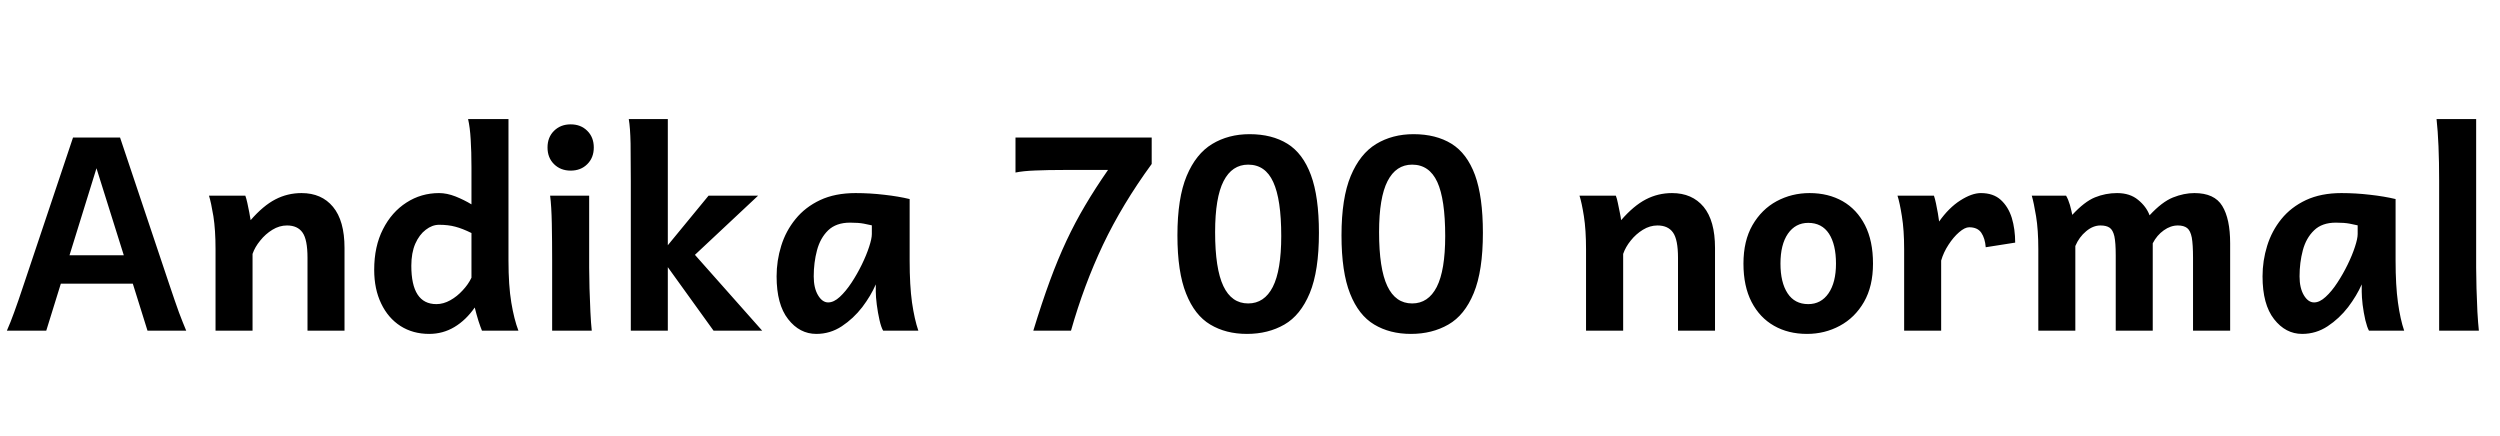 <svg xmlns="http://www.w3.org/2000/svg" xmlns:xlink="http://www.w3.org/1999/xlink" width="221.543" height="38.672"><path fill="black" d="M5.39 25.14L4.10 29.30L0.61 29.30Q0.93 28.58 1.25 27.69Q1.58 26.80 2.13 25.14L2.13 25.14L6.47 12.19L10.64 12.19L14.98 25.14Q15.53 26.78 15.86 27.69Q16.20 28.59 16.50 29.30L16.50 29.30L13.07 29.30L11.77 25.14L5.39 25.14ZM6.16 22.62L10.97 22.62L8.55 14.91L6.16 22.62ZM30.53 29.30L30.53 29.30L27.25 29.30Q27.25 29.30 27.25 28.79Q27.25 28.29 27.25 27.49Q27.25 26.70 27.25 25.80Q27.25 24.91 27.25 24.12Q27.25 23.33 27.25 22.85L27.25 22.85Q27.25 21.23 26.81 20.61Q26.37 19.98 25.43 19.98L25.43 19.98Q24.76 19.98 24.14 20.36Q23.52 20.74 23.06 21.32Q22.59 21.89 22.38 22.50L22.38 22.50L22.38 29.30L19.10 29.30Q19.10 29.30 19.10 28.78Q19.10 28.25 19.10 27.42Q19.10 26.59 19.10 25.61Q19.10 24.63 19.10 23.70Q19.10 22.77 19.10 22.09L19.10 22.09Q19.10 20.37 18.91 19.16Q18.71 17.95 18.52 17.34L18.52 17.34L21.74 17.34Q21.83 17.58 21.92 17.99Q22.01 18.40 22.09 18.82Q22.17 19.24 22.21 19.51L22.21 19.51Q23.32 18.23 24.40 17.67Q25.48 17.11 26.72 17.11L26.72 17.11Q28.50 17.11 29.51 18.33Q30.53 19.56 30.53 21.97L30.53 21.97Q30.53 22.56 30.53 23.47Q30.53 24.38 30.53 25.38Q30.53 26.39 30.53 27.28Q30.53 28.17 30.53 28.73Q30.53 29.30 30.53 29.30ZM41.48 10.55L45.06 10.55L45.06 23.09Q45.06 25.30 45.31 26.81Q45.56 28.31 45.94 29.30L45.94 29.30L42.71 29.30Q42.59 29.02 42.40 28.44Q42.22 27.86 42.07 27.25L42.07 27.25Q41.29 28.37 40.27 28.98Q39.25 29.59 38.03 29.59L38.03 29.59Q36.59 29.59 35.49 28.89Q34.39 28.18 33.78 26.90Q33.16 25.62 33.16 23.91L33.16 23.91Q33.16 21.83 33.94 20.31Q34.71 18.79 36.02 17.95Q37.32 17.11 38.91 17.11L38.91 17.11Q39.60 17.11 40.37 17.41Q41.14 17.72 41.78 18.11L41.78 18.11L41.78 14.82Q41.78 13.42 41.71 12.35Q41.65 11.29 41.48 10.55L41.48 10.55ZM41.78 24.61L41.78 24.61L41.78 20.65Q40.97 20.25 40.35 20.09Q39.73 19.92 38.91 19.92L38.91 19.92Q38.30 19.92 37.73 20.36Q37.16 20.79 36.80 21.60Q36.45 22.41 36.45 23.55L36.45 23.55Q36.45 26.95 38.67 26.95L38.67 26.95Q39.29 26.95 39.90 26.61Q40.51 26.27 41.00 25.73Q41.50 25.20 41.78 24.61ZM48.75 17.34L48.75 17.34L52.21 17.34Q52.21 18.22 52.21 19.22Q52.21 20.21 52.21 21.15Q52.21 22.08 52.21 22.77Q52.21 23.46 52.21 23.73L52.21 23.73Q52.21 24.48 52.24 25.55Q52.27 26.63 52.32 27.64Q52.37 28.66 52.44 29.30L52.44 29.30L48.93 29.30Q48.93 28.45 48.93 27.32Q48.93 26.18 48.93 25.05Q48.93 23.92 48.93 23.09L48.93 23.09Q48.93 21.38 48.90 19.82Q48.87 18.27 48.75 17.34ZM48.52 13.07L48.52 13.07Q48.52 12.16 49.10 11.59Q49.68 11.02 50.57 11.02L50.57 11.02Q51.47 11.02 52.04 11.59Q52.62 12.16 52.62 13.07L52.62 13.07Q52.62 13.98 52.04 14.55Q51.47 15.12 50.57 15.12L50.57 15.12Q49.68 15.12 49.10 14.55Q48.52 13.98 48.52 13.07ZM59.18 10.55L59.18 29.30L55.90 29.30Q55.90 27.88 55.90 26.28Q55.90 24.68 55.90 23.09Q55.90 21.49 55.90 20.08Q55.90 18.67 55.90 17.61Q55.90 16.56 55.90 16.05L55.90 16.05Q55.90 14.17 55.88 12.73Q55.85 11.30 55.72 10.55L55.72 10.55L59.18 10.55ZM58.45 22.62L62.79 17.34L67.18 17.34L61.02 23.11L58.45 22.62ZM63.23 29.30L58.42 22.62L60.64 21.52L67.54 29.30L63.23 29.30ZM81.38 29.30L81.38 29.30L78.26 29.30Q78.09 29.02 77.94 28.37Q77.79 27.71 77.70 27.01Q77.61 26.30 77.61 25.86L77.61 25.86L77.61 25.20Q77.18 26.20 76.41 27.22Q75.63 28.23 74.60 28.91Q73.57 29.59 72.34 29.59L72.34 29.59Q70.86 29.59 69.84 28.28Q68.82 26.98 68.82 24.49L68.82 24.49Q68.82 23.10 69.23 21.78Q69.64 20.46 70.50 19.41Q71.36 18.35 72.68 17.73Q74.00 17.11 75.82 17.11L75.82 17.11Q77.10 17.11 78.36 17.26Q79.62 17.40 80.61 17.64L80.61 17.64L80.61 23.09Q80.61 25.30 80.82 26.81Q81.04 28.31 81.38 29.30ZM77.26 20.74L77.26 20.74L77.26 19.97Q77.02 19.91 76.55 19.82Q76.08 19.73 75.33 19.73L75.33 19.73Q74.10 19.73 73.39 20.41Q72.69 21.09 72.40 22.18Q72.11 23.27 72.11 24.49L72.11 24.49Q72.11 25.52 72.49 26.16Q72.87 26.80 73.39 26.80L73.39 26.80Q73.89 26.80 74.42 26.31Q74.95 25.82 75.46 25.05Q75.96 24.29 76.37 23.45Q76.78 22.61 77.02 21.87Q77.26 21.14 77.26 20.74ZM94.91 29.30L94.91 29.30L91.57 29.30Q92.33 26.81 93.04 24.88Q93.75 22.95 94.51 21.33Q95.27 19.71 96.16 18.21Q97.05 16.70 98.19 15.06L98.19 15.06L94.44 15.06Q92.79 15.06 91.72 15.11Q90.66 15.15 89.99 15.29L89.99 15.29L89.99 12.19L102.06 12.19L102.06 14.53Q99.46 18.09 97.75 21.68Q96.05 25.27 94.91 29.30ZM113.54 20.92L113.54 20.92Q113.54 17.66 112.83 16.13Q112.13 14.59 110.61 14.59L110.61 14.59Q109.18 14.59 108.43 16.05Q107.68 17.51 107.68 20.57L107.68 20.57Q107.68 23.81 108.41 25.35Q109.14 26.89 110.61 26.89L110.61 26.89Q112.04 26.89 112.79 25.43Q113.54 23.96 113.54 20.92ZM116.88 20.63L116.88 20.63Q116.88 24.01 116.07 25.97Q115.25 27.94 113.82 28.76Q112.38 29.59 110.50 29.59L110.50 29.59Q108.63 29.59 107.25 28.76Q105.87 27.94 105.11 26.02Q104.34 24.11 104.34 20.86L104.34 20.86Q104.34 17.55 105.16 15.59Q105.98 13.63 107.42 12.76Q108.86 11.89 110.73 11.89L110.73 11.89Q112.72 11.89 114.09 12.74Q115.46 13.59 116.17 15.51Q116.88 17.43 116.88 20.63ZM128.07 20.92L128.07 20.92Q128.07 17.66 127.37 16.13Q126.66 14.59 125.14 14.59L125.14 14.59Q123.71 14.59 122.96 16.05Q122.21 17.51 122.21 20.57L122.21 20.57Q122.21 23.81 122.94 25.35Q123.67 26.89 125.14 26.89L125.14 26.89Q126.57 26.89 127.32 25.43Q128.07 23.96 128.07 20.92ZM131.41 20.63L131.41 20.63Q131.41 24.01 130.60 25.97Q129.79 27.94 128.35 28.76Q126.91 29.59 125.03 29.59L125.03 29.59Q123.16 29.59 121.78 28.76Q120.40 27.94 119.64 26.02Q118.88 24.11 118.88 20.86L118.88 20.86Q118.88 17.55 119.70 15.59Q120.52 13.63 121.95 12.76Q123.39 11.89 125.26 11.89L125.26 11.89Q127.25 11.89 128.63 12.74Q130.00 13.59 130.71 15.51Q131.41 17.43 131.41 20.63ZM151.98 29.30L151.98 29.30L148.70 29.30Q148.70 29.30 148.70 28.79Q148.70 28.29 148.70 27.49Q148.70 26.70 148.70 25.80Q148.70 24.91 148.70 24.12Q148.70 23.33 148.70 22.85L148.70 22.85Q148.70 21.23 148.26 20.61Q147.82 19.98 146.88 19.98L146.88 19.98Q146.21 19.98 145.59 20.36Q144.97 20.74 144.51 21.32Q144.05 21.89 143.84 22.50L143.84 22.50L143.84 29.30L140.55 29.30Q140.55 29.30 140.55 28.78Q140.55 28.25 140.55 27.42Q140.55 26.59 140.55 25.61Q140.55 24.63 140.55 23.70Q140.55 22.77 140.55 22.09L140.55 22.09Q140.55 20.37 140.36 19.16Q140.17 17.95 139.97 17.34L139.97 17.34L143.19 17.34Q143.29 17.58 143.37 17.99Q143.46 18.40 143.54 18.82Q143.63 19.24 143.66 19.51L143.66 19.51Q144.77 18.23 145.85 17.67Q146.93 17.11 148.17 17.11L148.17 17.11Q149.95 17.11 150.97 18.33Q151.98 19.56 151.98 21.97L151.98 21.97Q151.98 22.56 151.98 23.47Q151.98 24.38 151.98 25.38Q151.98 26.39 151.98 27.28Q151.98 28.17 151.98 28.73Q151.98 29.30 151.98 29.30ZM154.50 23.36L154.50 23.36Q154.50 21.34 155.30 19.95Q156.11 18.55 157.44 17.83Q158.78 17.11 160.36 17.11L160.36 17.11Q162.02 17.11 163.29 17.83Q164.55 18.55 165.27 19.95Q165.98 21.34 165.98 23.36L165.98 23.36Q165.98 25.37 165.18 26.76Q164.38 28.15 163.04 28.87Q161.71 29.59 160.13 29.59L160.13 29.59Q158.47 29.59 157.21 28.87Q155.94 28.15 155.22 26.76Q154.50 25.37 154.50 23.36ZM157.78 23.36L157.78 23.36Q157.78 25.03 158.41 25.99Q159.04 26.95 160.24 26.95L160.24 26.95Q161.38 26.95 162.04 25.99Q162.70 25.03 162.70 23.36L162.70 23.36Q162.70 21.67 162.08 20.71Q161.45 19.75 160.24 19.75L160.24 19.75Q159.11 19.75 158.44 20.71Q157.78 21.67 157.78 23.36ZM172.02 23.09L172.02 29.30L168.74 29.30L168.74 22.09Q168.74 20.37 168.54 19.16Q168.35 17.95 168.15 17.34L168.15 17.34L171.38 17.34Q171.47 17.59 171.56 18.02Q171.64 18.46 171.73 18.90Q171.81 19.35 171.84 19.63L171.84 19.63Q172.70 18.41 173.72 17.76Q174.74 17.11 175.54 17.11L175.54 17.11Q176.64 17.11 177.30 17.71Q177.97 18.32 178.28 19.31Q178.58 20.31 178.58 21.50L178.58 21.50L175.97 21.91Q175.91 21.12 175.58 20.63Q175.25 20.14 174.50 20.14L174.50 20.14Q174.12 20.14 173.61 20.58Q173.11 21.01 172.67 21.69Q172.23 22.36 172.02 23.09L172.02 23.09ZM190.77 21.56L190.77 21.56L190.77 29.30L187.49 29.30L187.49 22.62Q187.49 21.50 187.37 20.94Q187.24 20.38 186.95 20.18Q186.66 19.98 186.14 19.98L186.14 19.98Q185.48 19.98 184.87 20.49Q184.25 21 183.91 21.80L183.91 21.80L183.91 29.30L180.63 29.30L180.63 22.09Q180.63 20.37 180.43 19.16Q180.23 17.95 180.05 17.34L180.05 17.34L183.09 17.34Q183.29 17.68 183.43 18.16Q183.56 18.64 183.64 19.04L183.64 19.04Q184.72 17.87 185.65 17.49Q186.59 17.11 187.61 17.11L187.61 17.11Q188.75 17.11 189.47 17.71Q190.20 18.30 190.49 19.08L190.49 19.08Q191.59 17.89 192.56 17.50Q193.54 17.11 194.46 17.11L194.46 17.11Q196.24 17.11 196.93 18.25Q197.63 19.39 197.63 21.56L197.63 21.56L197.63 29.30L194.34 29.30L194.34 22.85Q194.34 21.67 194.23 21.05Q194.11 20.44 193.82 20.21Q193.52 19.98 193.00 19.98L193.00 19.98Q192.35 19.98 191.75 20.41Q191.14 20.84 190.77 21.56ZM213.05 29.30L213.05 29.30L209.93 29.30Q209.77 29.02 209.61 28.37Q209.46 27.71 209.37 27.01Q209.29 26.30 209.29 25.86L209.29 25.86L209.29 25.20Q208.85 26.20 208.08 27.22Q207.30 28.23 206.27 28.91Q205.24 29.59 204.01 29.59L204.01 29.59Q202.54 29.59 201.52 28.28Q200.50 26.98 200.50 24.49L200.50 24.49Q200.50 23.10 200.91 21.78Q201.32 20.46 202.17 19.41Q203.03 18.35 204.35 17.73Q205.68 17.11 207.49 17.11L207.49 17.11Q208.77 17.11 210.03 17.26Q211.29 17.40 212.29 17.64L212.29 17.64L212.29 23.09Q212.29 25.30 212.50 26.81Q212.71 28.31 213.05 29.30ZM208.93 20.74L208.93 20.74L208.93 19.97Q208.69 19.91 208.22 19.82Q207.75 19.73 207 19.73L207 19.73Q205.77 19.73 205.07 20.41Q204.36 21.09 204.07 22.18Q203.78 23.27 203.78 24.49L203.78 24.49Q203.78 25.52 204.16 26.16Q204.54 26.80 205.07 26.80L205.07 26.80Q205.56 26.80 206.09 26.31Q206.63 25.82 207.13 25.05Q207.63 24.29 208.04 23.45Q208.45 22.61 208.69 21.87Q208.93 21.14 208.93 20.74ZM215.92 10.55L219.43 10.55L219.43 23.73Q219.43 24.48 219.46 25.55Q219.49 26.61 219.54 27.63Q219.60 28.65 219.67 29.30L219.67 29.30L216.15 29.30L216.15 16.05Q216.15 12.62 215.92 10.55L215.92 10.55Z"/></svg>